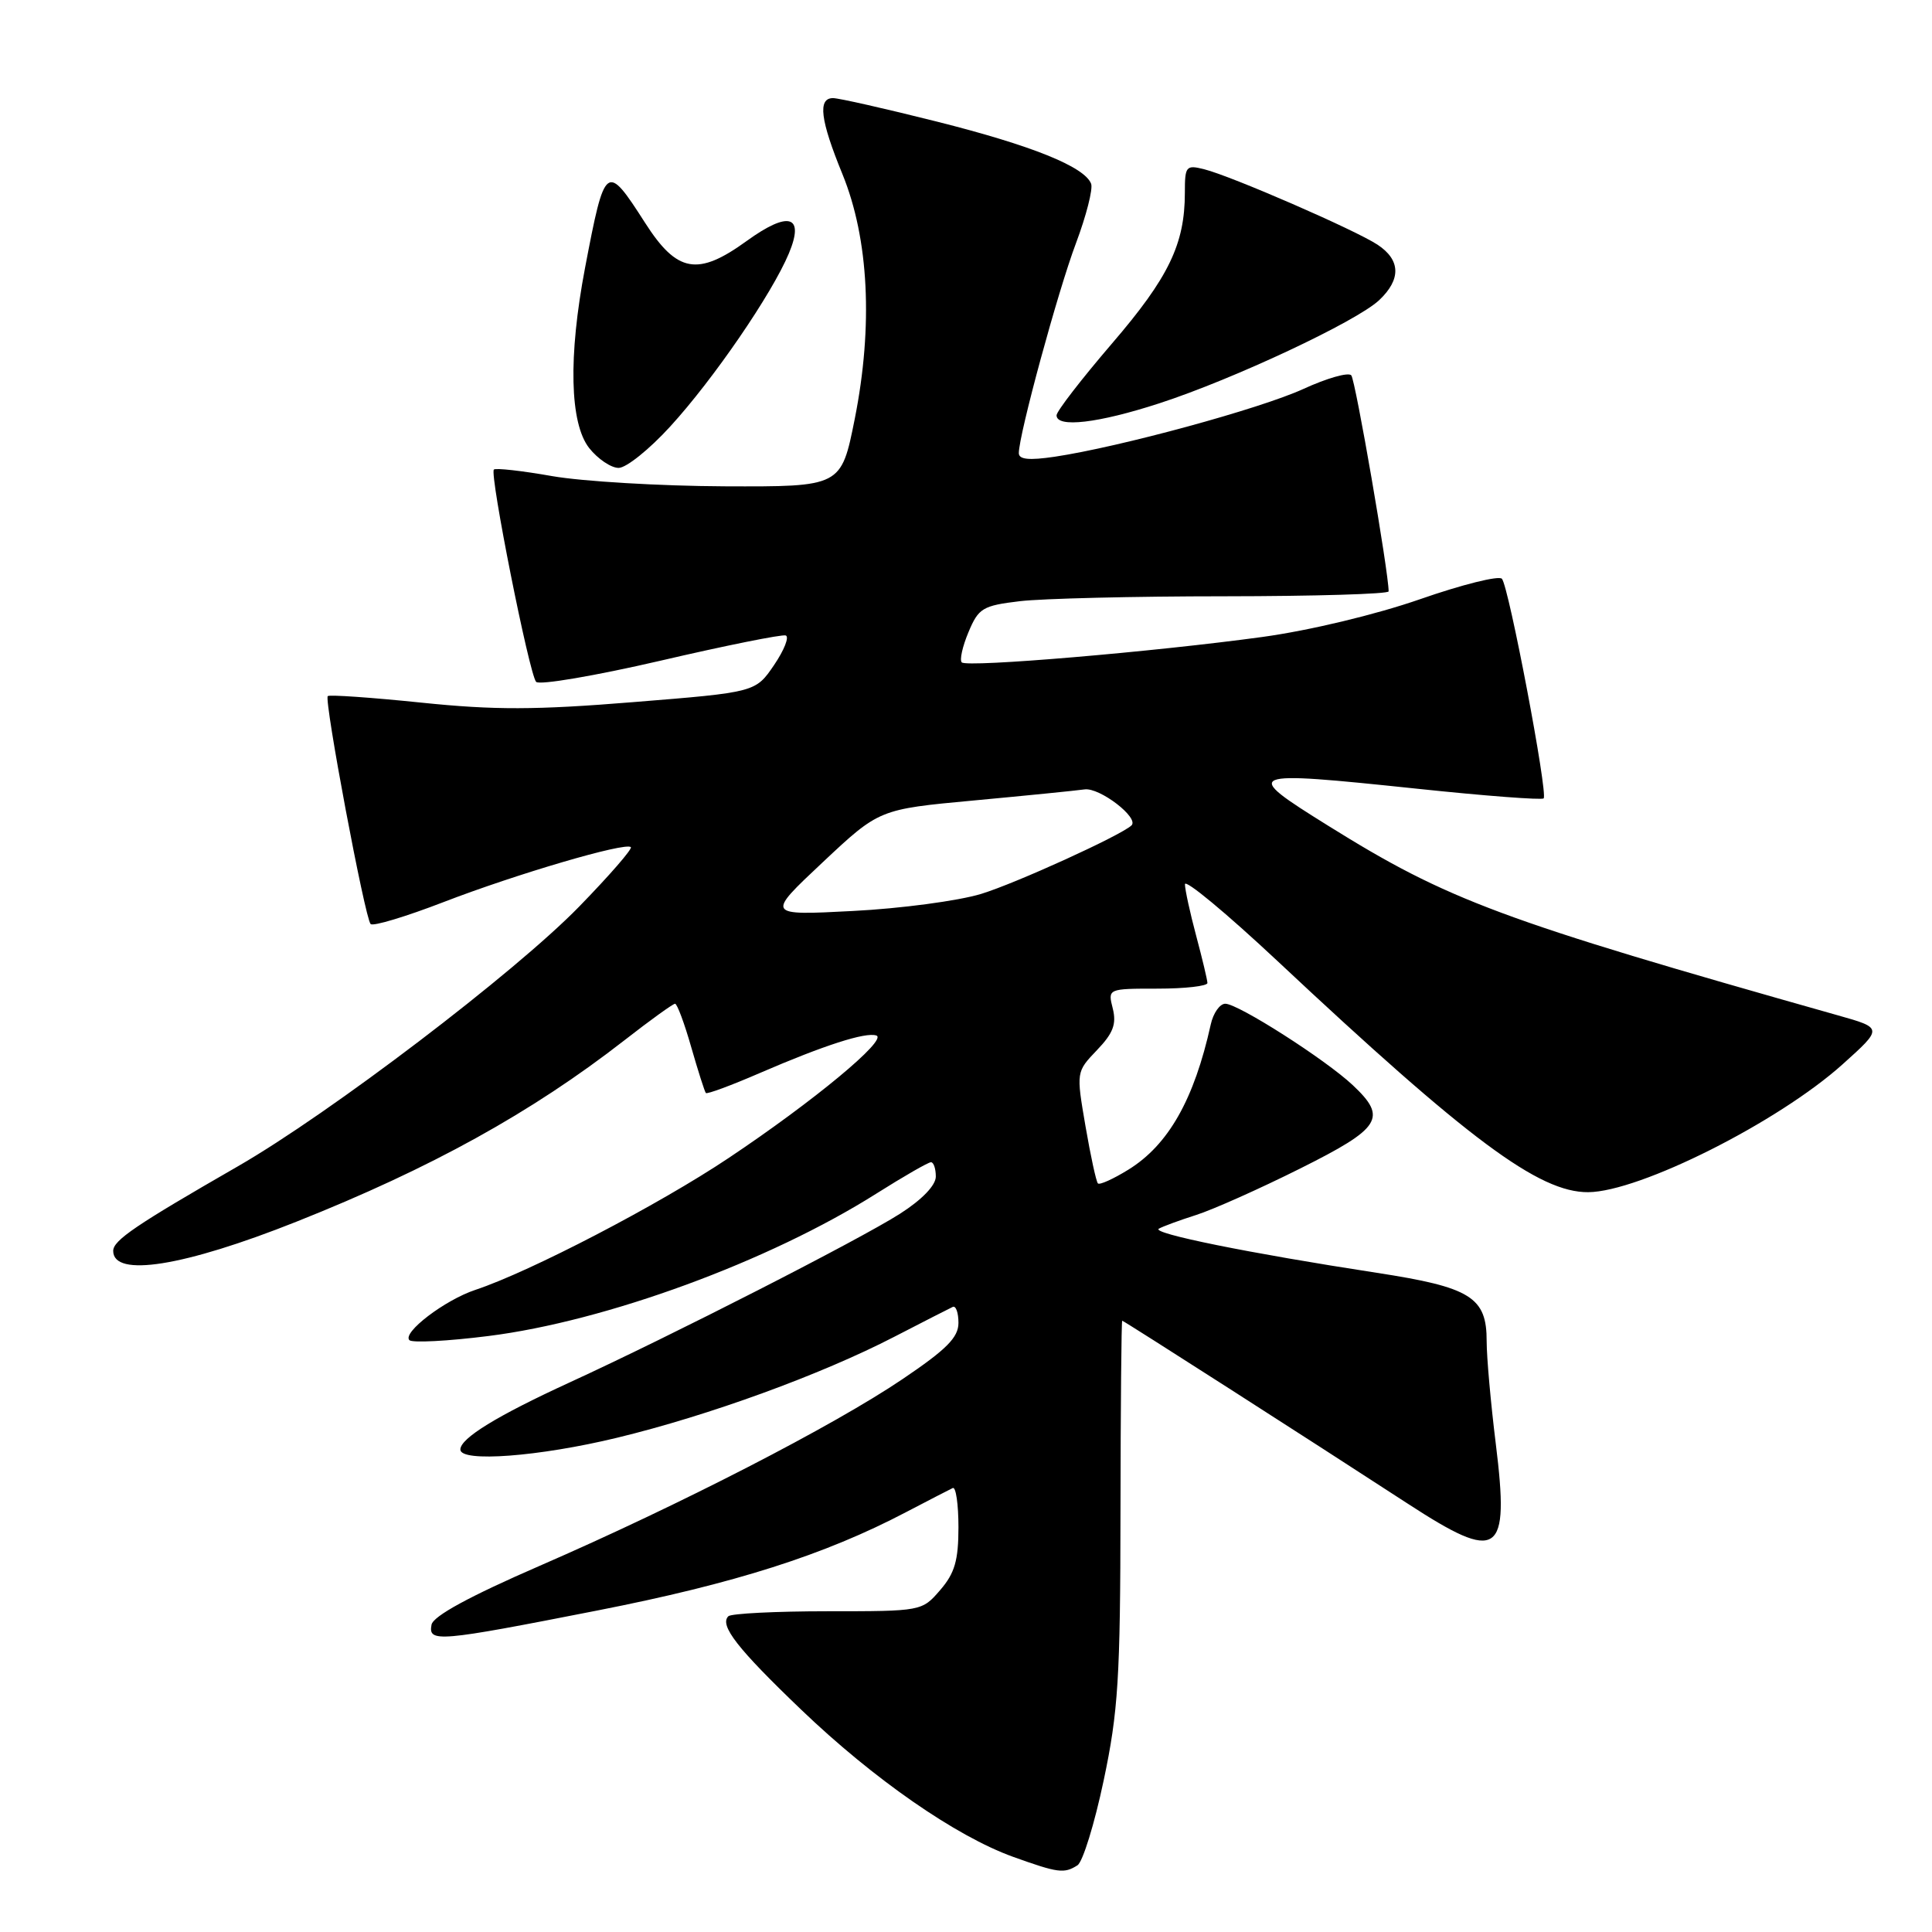 <?xml version="1.0" encoding="UTF-8" standalone="no"?>
<!DOCTYPE svg PUBLIC "-//W3C//DTD SVG 1.1//EN" "http://www.w3.org/Graphics/SVG/1.1/DTD/svg11.dtd" >
<svg xmlns="http://www.w3.org/2000/svg" xmlns:xlink="http://www.w3.org/1999/xlink" version="1.1" viewBox="0 0 256 256">
 <g >
 <path fill="currentColor"
d=" M 142.77 247.16 C 143.47 246.72 145.03 241.66 146.24 235.93 C 148.17 226.79 148.45 222.38 148.47 200.25 C 148.49 186.36 148.59 175.00 148.70 175.00 C 148.90 175.00 173.73 190.91 186.53 199.24 C 198.64 207.12 200.04 206.18 198.20 191.31 C 197.53 185.92 196.99 179.81 196.99 177.75 C 197.01 171.88 194.90 170.57 182.41 168.65 C 165.53 166.06 152.51 163.42 153.55 162.81 C 154.07 162.51 156.30 161.69 158.50 160.99 C 160.70 160.29 166.89 157.53 172.25 154.85 C 183.02 149.47 183.87 148.13 179.25 143.79 C 175.65 140.40 164.06 133.00 162.36 133.00 C 161.63 133.00 160.76 134.24 160.43 135.75 C 158.23 145.70 154.81 151.72 149.51 154.99 C 147.52 156.22 145.71 157.04 145.48 156.81 C 145.25 156.58 144.51 153.16 143.83 149.21 C 142.60 142.03 142.60 142.03 145.35 139.15 C 147.50 136.91 147.96 135.70 147.45 133.64 C 146.78 131.00 146.78 131.00 153.39 131.00 C 157.03 131.00 159.99 130.66 159.99 130.25 C 159.98 129.84 159.31 127.03 158.50 124.00 C 157.69 120.97 157.02 117.90 157.01 117.17 C 157.01 116.44 162.51 121.01 169.25 127.32 C 194.58 151.06 203.93 158.02 210.45 157.97 C 217.26 157.92 235.63 148.69 244.16 141.02 C 249.50 136.22 249.50 136.22 243.50 134.53 C 198.79 121.89 191.89 119.32 176.00 109.42 C 164.46 102.23 164.77 102.10 187.78 104.51 C 196.76 105.46 204.30 106.03 204.54 105.79 C 205.14 105.19 199.92 77.68 199.01 76.69 C 198.61 76.24 193.72 77.46 188.16 79.40 C 182.29 81.44 173.54 83.54 167.28 84.40 C 152.90 86.37 128.14 88.47 127.44 87.77 C 127.13 87.47 127.53 85.66 128.33 83.76 C 129.66 80.58 130.20 80.25 135.14 79.66 C 138.09 79.31 150.29 79.01 162.25 79.01 C 174.21 79.00 184.00 78.71 184.00 78.36 C 184.00 75.80 179.60 50.34 179.05 49.73 C 178.66 49.30 175.81 50.11 172.70 51.54 C 166.95 54.17 148.37 59.23 139.75 60.52 C 136.36 61.02 135.00 60.89 135.00 60.04 C 135.00 57.60 140.17 38.60 142.57 32.23 C 143.94 28.58 144.84 25.04 144.58 24.35 C 143.71 22.09 136.73 19.28 124.13 16.11 C 117.33 14.40 111.14 13.00 110.38 13.00 C 108.33 13.00 108.69 15.90 111.63 23.08 C 115.13 31.66 115.71 43.18 113.26 55.50 C 111.46 64.50 111.46 64.50 95.98 64.44 C 87.47 64.40 77.21 63.79 73.18 63.09 C 69.16 62.38 65.68 61.99 65.44 62.22 C 64.85 62.82 70.12 89.31 71.04 90.35 C 71.46 90.81 78.86 89.55 87.50 87.55 C 96.13 85.54 103.61 84.04 104.11 84.20 C 104.61 84.37 103.92 86.13 102.57 88.12 C 100.11 91.73 100.11 91.73 83.97 93.03 C 70.95 94.09 65.49 94.10 55.81 93.10 C 49.21 92.42 43.63 92.03 43.43 92.24 C 42.92 92.75 48.36 121.70 49.11 122.44 C 49.44 122.77 53.77 121.46 58.75 119.54 C 68.42 115.81 82.89 111.56 83.59 112.25 C 83.82 112.48 80.74 116.02 76.75 120.12 C 68.21 128.89 43.70 147.54 31.49 154.56 C 18.00 162.32 15.00 164.35 15.00 165.75 C 15.00 169.31 24.35 167.82 39.28 161.88 C 57.09 154.80 70.45 147.41 82.73 137.85 C 86.15 135.18 89.18 133.00 89.45 133.00 C 89.72 133.00 90.69 135.59 91.59 138.75 C 92.50 141.91 93.37 144.65 93.53 144.83 C 93.69 145.01 96.90 143.82 100.66 142.19 C 109.20 138.50 114.69 136.73 116.12 137.21 C 117.68 137.73 107.84 145.90 96.55 153.44 C 87.28 159.64 70.26 168.50 63.00 170.91 C 58.95 172.25 53.26 176.59 54.25 177.58 C 54.62 177.95 59.33 177.71 64.71 177.03 C 80.27 175.08 101.90 167.15 116.12 158.16 C 119.75 155.87 123.00 154.00 123.36 154.00 C 123.71 154.00 124.00 154.85 124.00 155.90 C 124.00 157.06 122.18 158.96 119.25 160.83 C 113.85 164.28 88.94 177.00 75.50 183.17 C 65.83 187.61 61.00 190.58 61.00 192.07 C 61.00 193.80 71.43 193.01 81.76 190.51 C 93.92 187.57 108.79 182.15 118.50 177.13 C 122.35 175.14 125.84 173.36 126.25 173.17 C 126.66 172.99 127.00 173.94 127.00 175.29 C 127.00 177.22 125.43 178.80 119.56 182.76 C 110.40 188.95 90.09 199.40 71.51 207.48 C 62.21 211.52 57.40 214.14 57.18 215.28 C 56.73 217.66 57.97 217.56 79.15 213.40 C 97.35 209.83 109.28 206.03 120.07 200.36 C 123.06 198.80 125.84 197.36 126.25 197.17 C 126.66 196.99 127.00 199.32 127.00 202.36 C 127.00 206.77 126.51 208.46 124.58 210.69 C 122.17 213.49 122.12 213.50 109.67 213.50 C 102.80 213.50 96.88 213.80 96.51 214.16 C 95.30 215.36 97.71 218.45 106.17 226.55 C 115.75 235.73 126.66 243.31 134.24 246.04 C 140.21 248.18 141.00 248.29 142.77 247.16 Z  M 88.81 56.51 C 94.54 50.25 102.29 38.93 104.53 33.58 C 106.64 28.53 104.51 27.90 98.94 31.93 C 92.44 36.64 89.71 36.15 85.46 29.50 C 80.34 21.51 80.16 21.65 77.52 35.50 C 75.29 47.25 75.49 56.08 78.07 59.37 C 79.21 60.81 80.97 62.00 81.97 62.00 C 82.98 62.00 86.06 59.53 88.81 56.51 Z  M 153.62 53.44 C 163.46 50.24 179.73 42.60 182.74 39.78 C 185.68 37.01 185.60 34.44 182.51 32.41 C 179.50 30.44 163.16 23.33 159.57 22.43 C 157.15 21.82 157.00 22.01 157.00 25.53 C 157.00 32.34 154.86 36.77 147.35 45.51 C 143.31 50.22 140.00 54.50 140.00 55.03 C 140.00 56.72 145.50 56.08 153.62 53.44 Z  M 109.00 114.27 C 116.50 107.23 116.50 107.23 129.00 106.07 C 135.88 105.43 142.50 104.77 143.71 104.60 C 145.72 104.32 151.00 108.39 149.92 109.38 C 148.44 110.74 134.56 117.06 130.00 118.45 C 126.97 119.37 119.33 120.39 113.00 120.71 C 101.50 121.31 101.50 121.31 109.00 114.27 Z "/>
</g>
</svg>